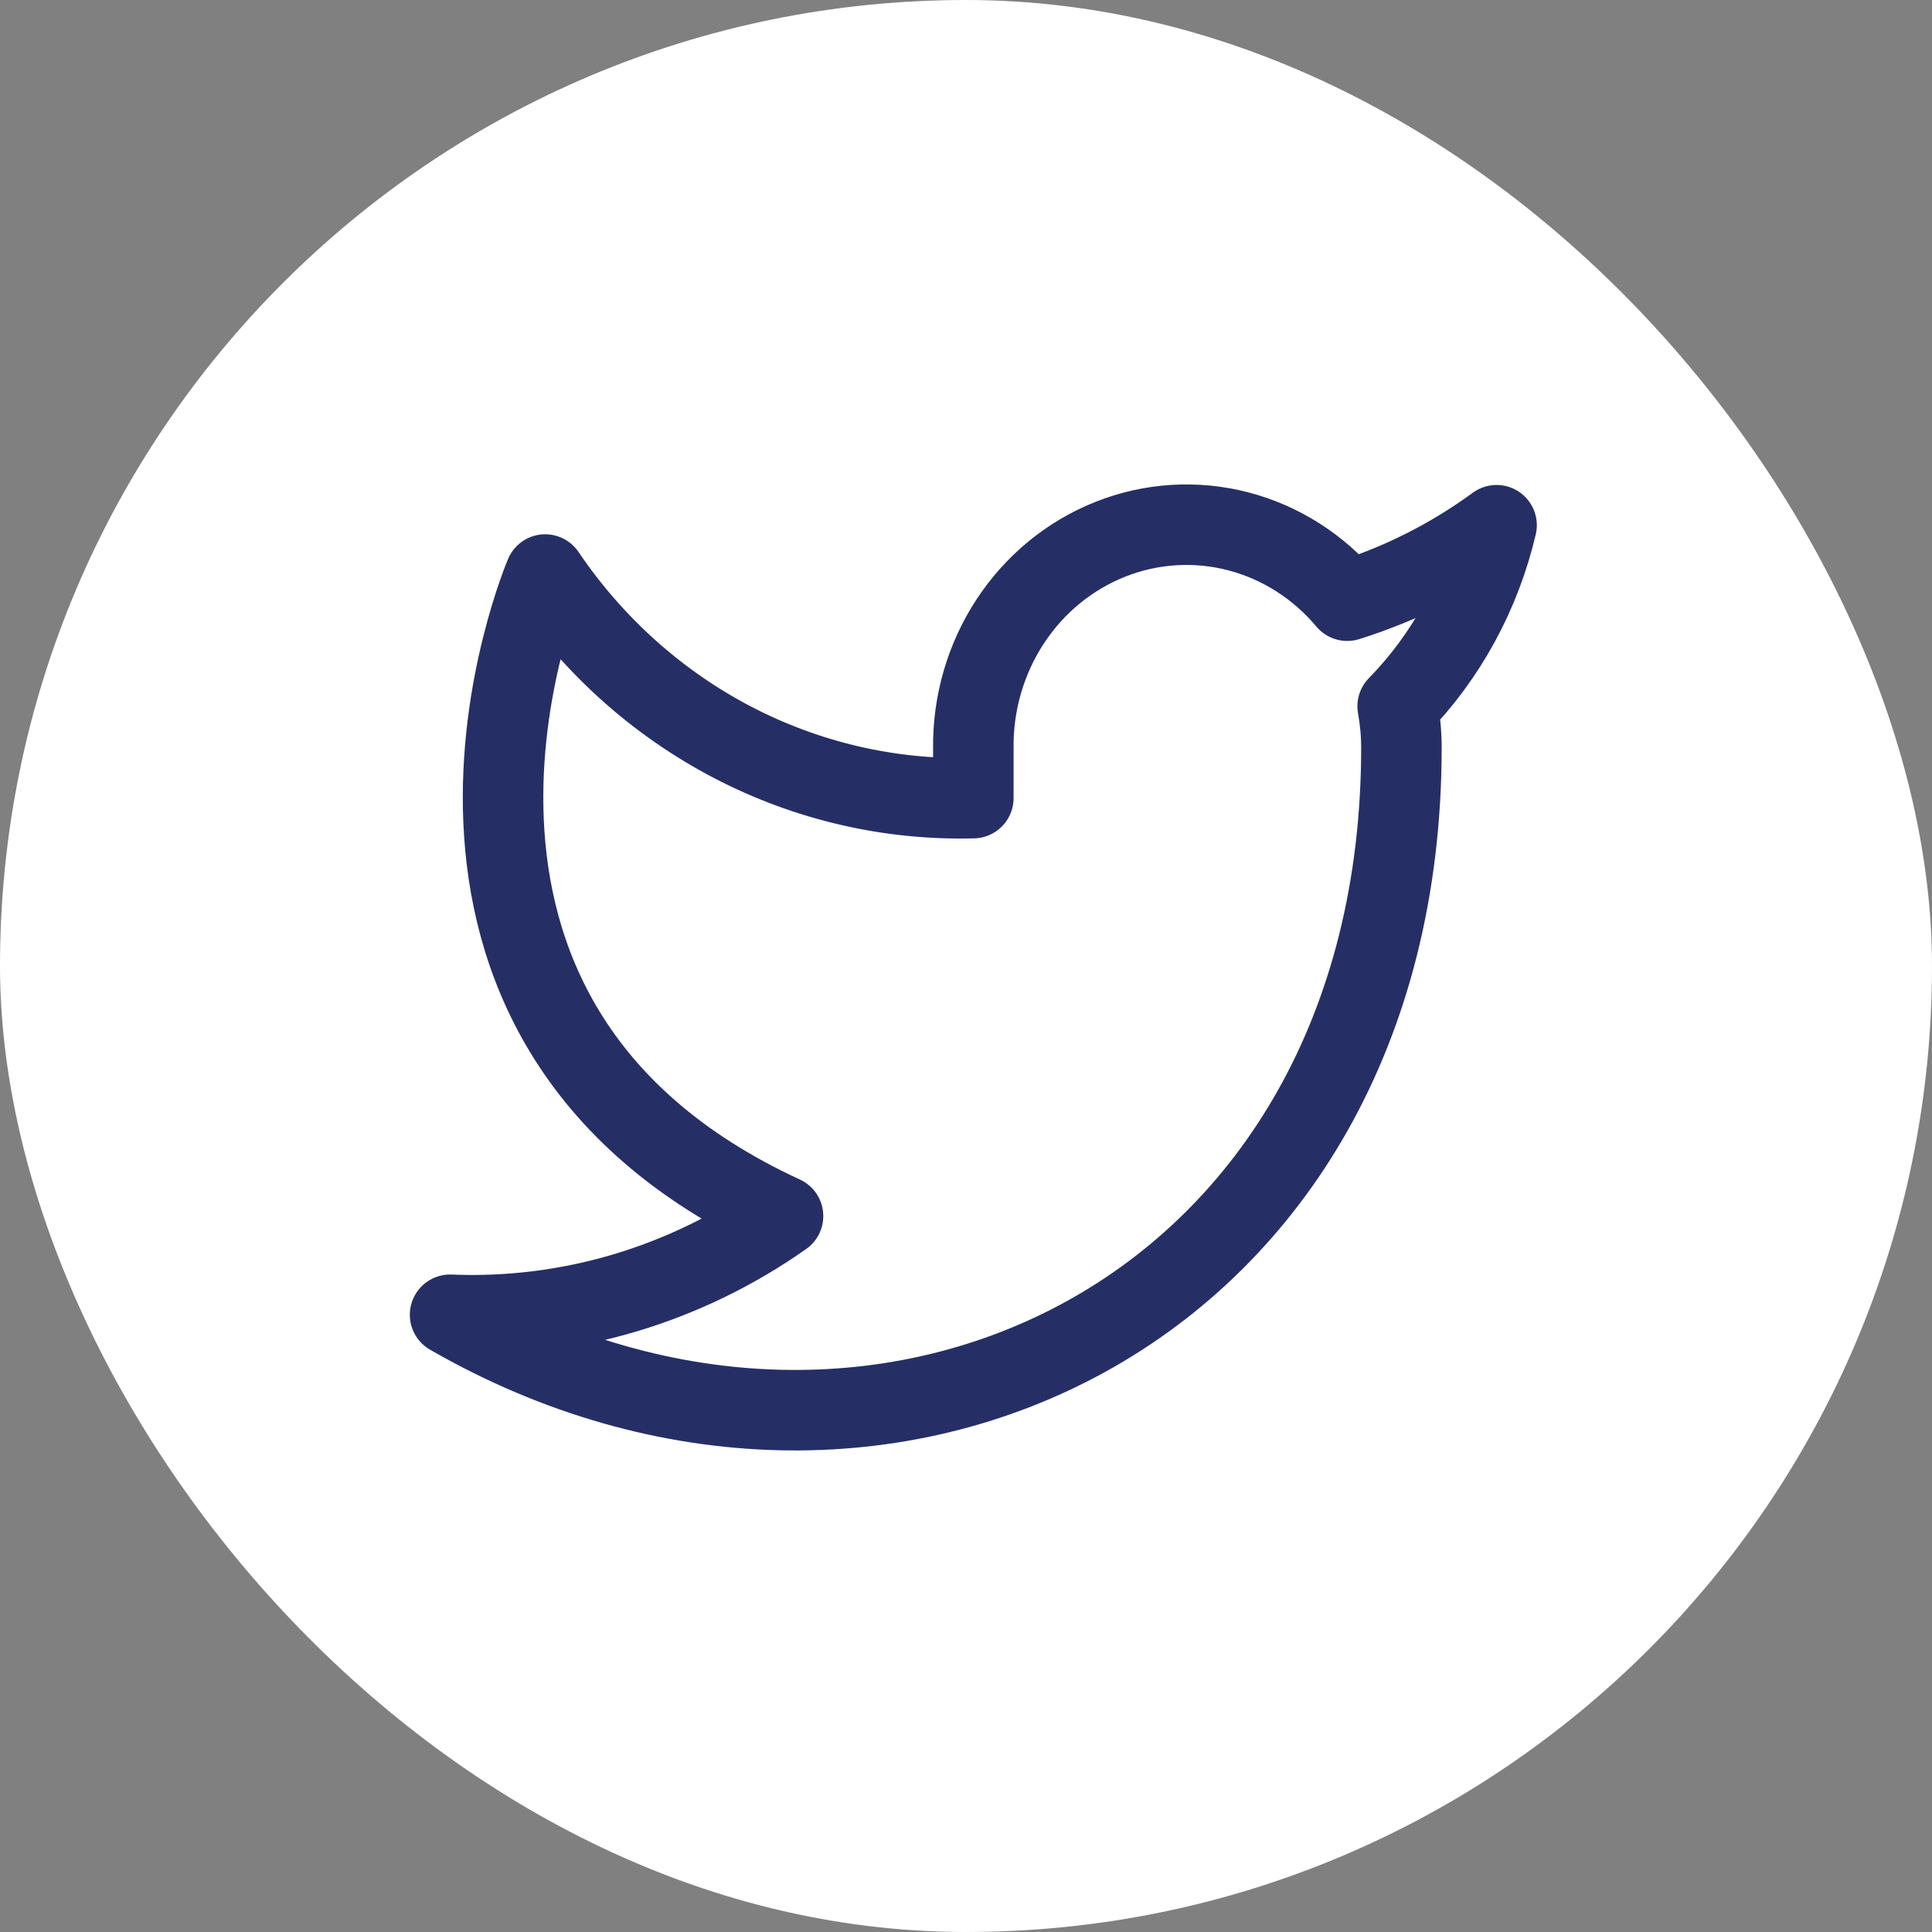 <svg width="48" height="48" viewBox="0 0 48 48" fill="none" xmlns="http://www.w3.org/2000/svg">
<rect x="0" y="0" width="48" height="48" fill="#808080" stroke="none"/>
<rect width="48" height="48" rx="24" fill="white"/>
<path d="M37.182 13.049C36.05 13.877 34.797 14.51 33.471 14.924C32.759 14.075 31.813 13.473 30.761 13.2C29.709 12.927 28.601 12.996 27.588 13.397C26.574 13.799 25.704 14.513 25.095 15.444C24.486 16.375 24.167 17.477 24.182 18.602V19.829C22.105 19.884 20.047 19.407 18.191 18.438C16.335 17.468 14.739 16.038 13.545 14.274C13.545 14.274 8.818 25.309 19.454 30.213C17.02 31.927 14.121 32.787 11.182 32.665C21.818 38.796 34.818 32.665 34.818 18.566C34.817 18.224 34.785 17.884 34.724 17.548C35.93 16.314 36.781 14.756 37.182 13.049V13.049Z" stroke="#252F66" stroke-width="2" stroke-linecap="round" stroke-linejoin="round"/>
</svg>
